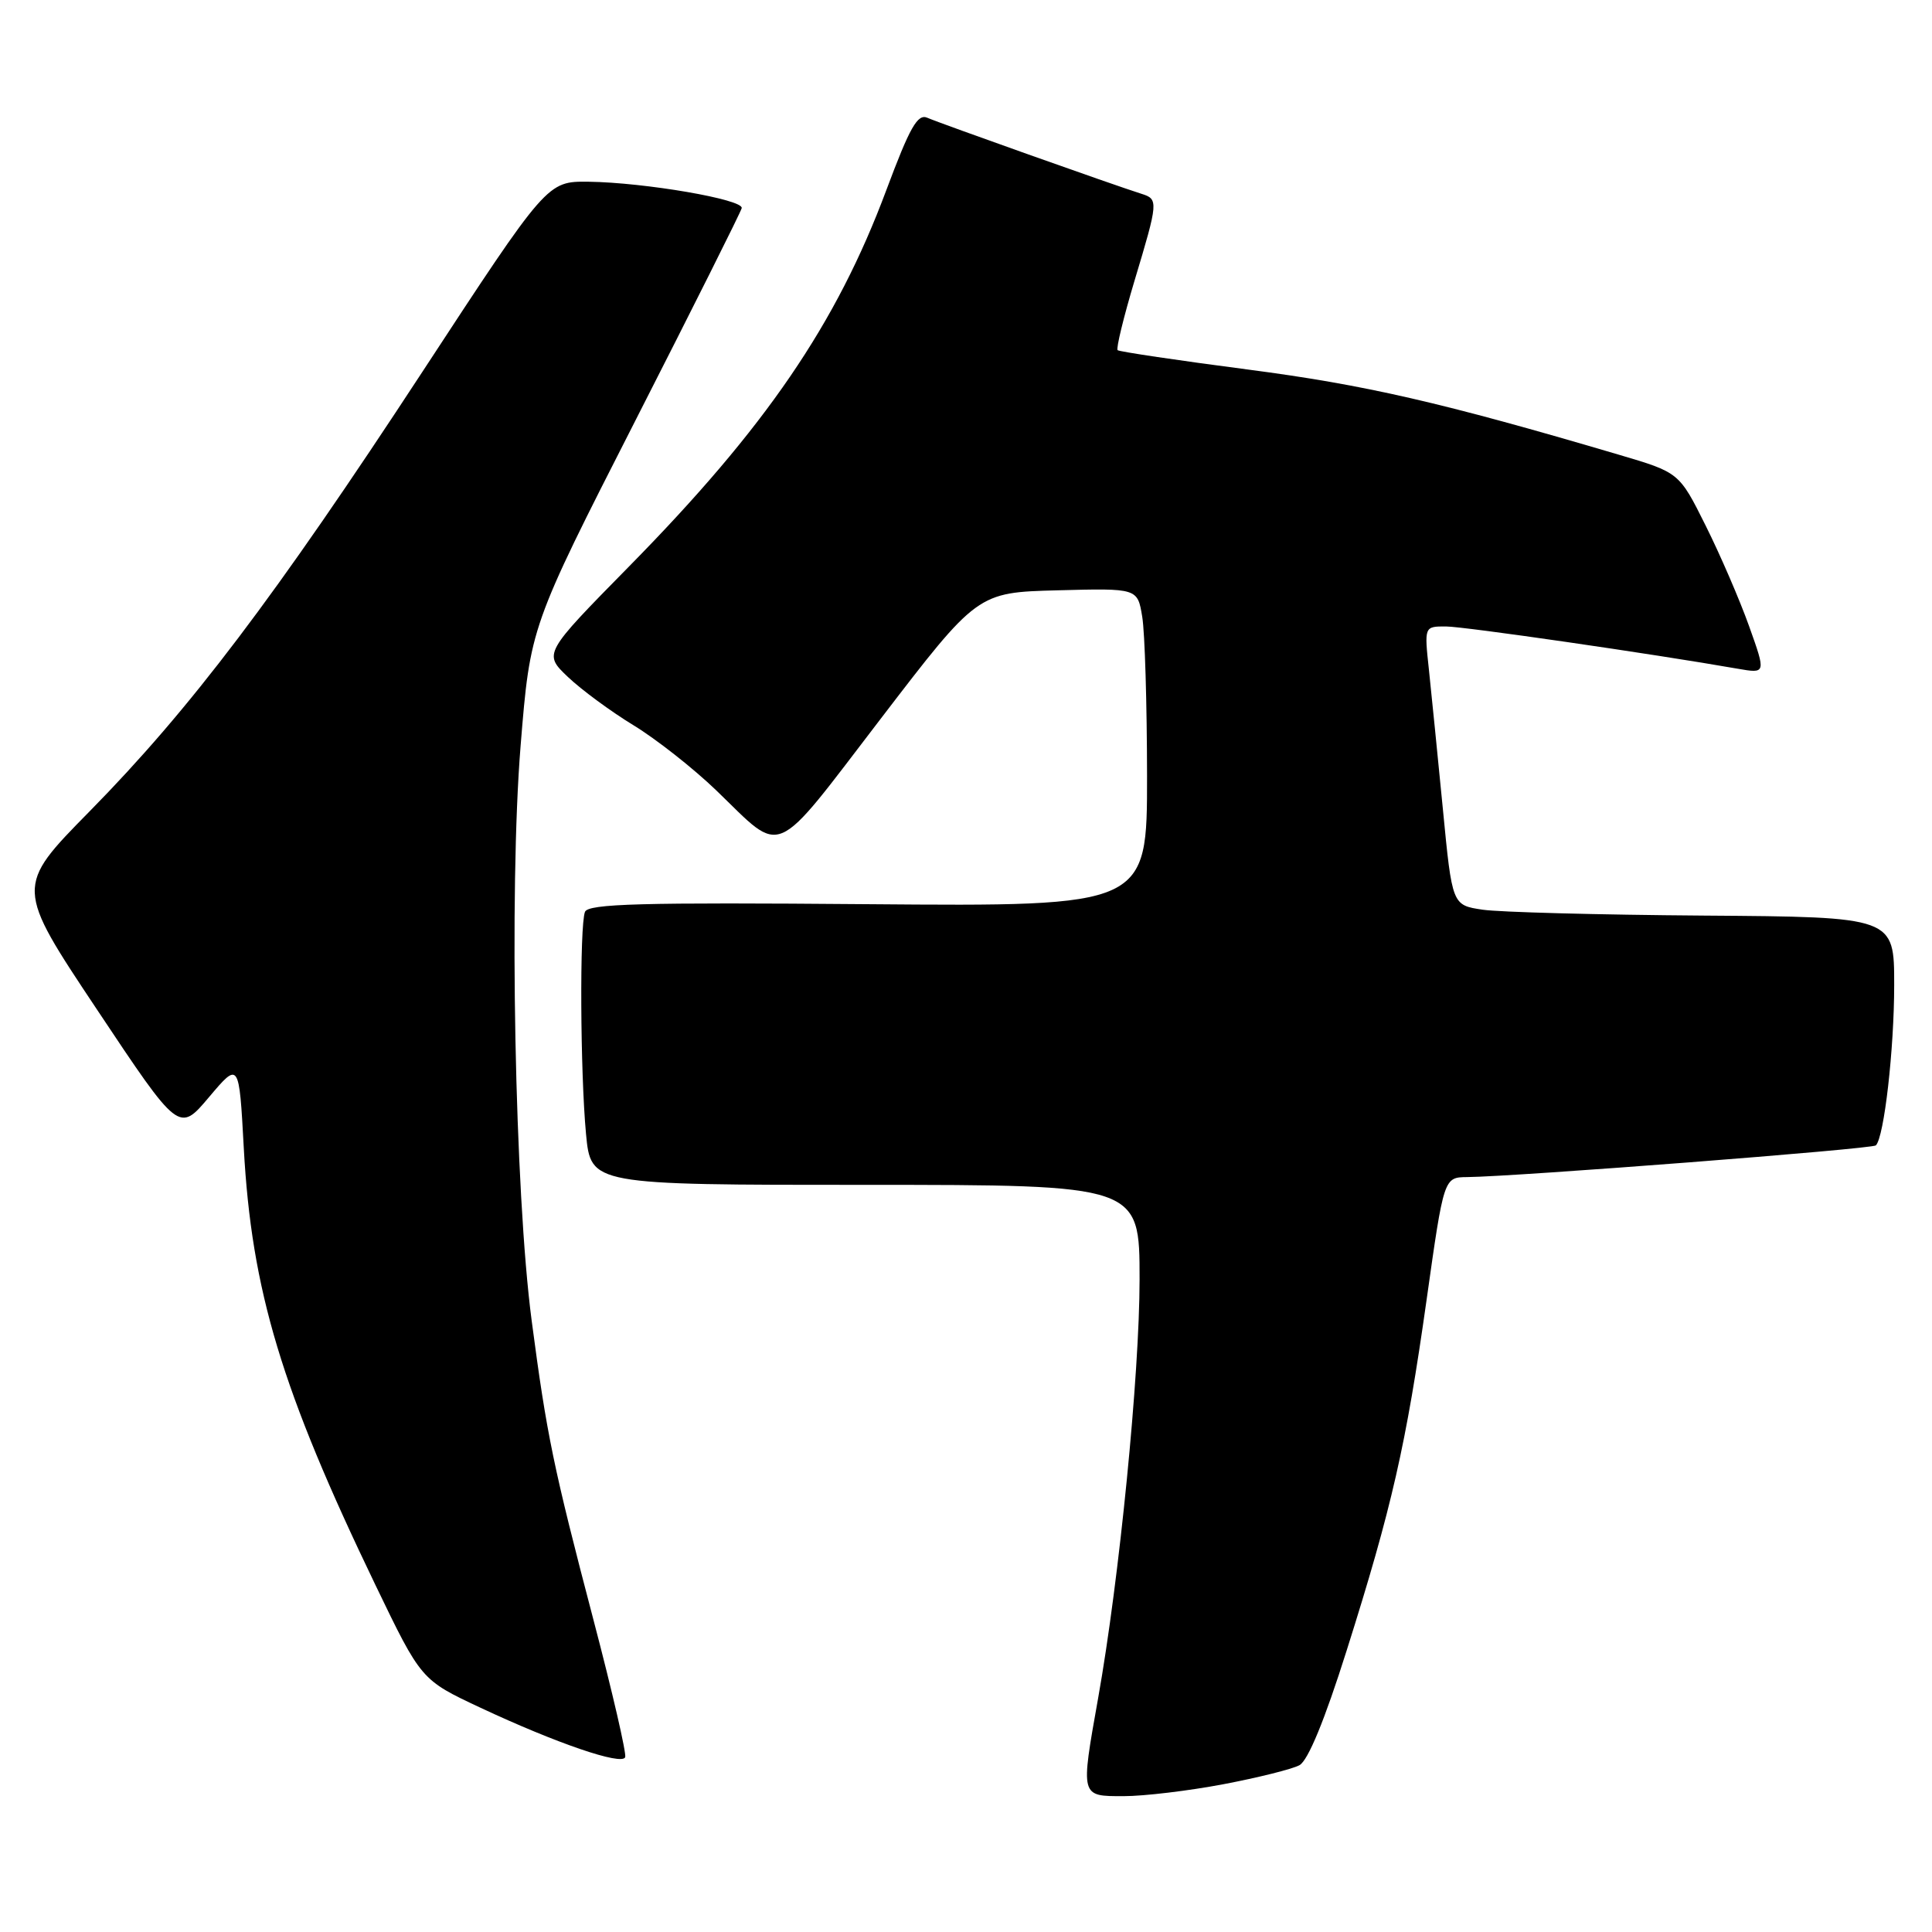 <?xml version="1.0" encoding="UTF-8" standalone="no"?>
<!DOCTYPE svg PUBLIC "-//W3C//DTD SVG 1.1//EN" "http://www.w3.org/Graphics/SVG/1.1/DTD/svg11.dtd" >
<svg xmlns="http://www.w3.org/2000/svg" xmlns:xlink="http://www.w3.org/1999/xlink" version="1.1" viewBox="0 0 256 256">
 <g >
 <path fill="currentColor"
d=" M 162.10 236.42 C 166.68 235.55 171.22 234.42 172.18 233.90 C 173.32 233.29 175.53 227.92 178.43 218.73 C 184.44 199.72 186.31 191.50 189.03 172.24 C 191.32 156.00 191.32 156.00 194.41 155.97 C 200.93 155.90 248.08 152.25 248.56 151.77 C 249.66 150.68 250.99 139.01 250.99 130.50 C 250.99 121.50 250.99 121.50 225.75 121.32 C 211.86 121.22 198.68 120.87 196.46 120.54 C 192.42 119.94 192.42 119.94 191.19 107.22 C 190.51 100.22 189.67 91.91 189.34 88.75 C 188.72 83.00 188.72 83.00 191.61 83.01 C 194.10 83.03 218.90 86.62 230.26 88.61 C 234.01 89.26 234.01 89.26 231.76 82.96 C 230.52 79.49 227.93 73.49 226.00 69.63 C 222.50 62.61 222.50 62.61 214.50 60.25 C 191.03 53.32 180.86 50.99 165.39 48.97 C 156.10 47.76 148.32 46.60 148.09 46.40 C 147.87 46.19 148.88 42.03 150.34 37.16 C 153.49 26.69 153.51 26.39 151.25 25.68 C 147.66 24.55 124.44 16.30 122.89 15.61 C 121.59 15.03 120.57 16.82 117.44 25.20 C 110.82 42.95 101.45 56.66 83.36 75.05 C 72.00 86.60 72.00 86.60 75.25 89.70 C 77.04 91.40 80.95 94.28 83.94 96.10 C 86.93 97.92 91.88 101.81 94.94 104.76 C 103.91 113.41 102.20 114.16 116.69 95.25 C 129.52 78.50 129.52 78.50 140.13 78.22 C 150.73 77.94 150.73 77.94 151.35 81.72 C 151.70 83.80 151.98 93.29 151.99 102.81 C 152.00 120.11 152.00 120.11 115.01 119.81 C 84.91 119.56 77.93 119.75 77.51 120.83 C 76.79 122.70 76.89 142.15 77.65 150.25 C 78.29 157.00 78.29 157.00 114.64 157.00 C 151.00 157.00 151.00 157.00 151.00 169.50 C 151.00 182.09 148.32 209.24 145.51 225.00 C 143.17 238.16 143.13 238.00 148.89 238.00 C 151.58 238.00 157.52 237.29 162.10 236.42 Z  M 78.66 214.73 C 73.31 194.34 72.45 190.17 70.45 175.00 C 68.21 158.03 67.44 117.92 68.98 98.86 C 70.26 83.07 70.26 83.07 84.16 55.79 C 91.81 40.78 98.17 28.08 98.28 27.58 C 98.55 26.43 85.44 24.18 78.00 24.08 C 72.50 24.02 72.50 24.02 56.00 49.22 C 36.39 79.18 25.19 93.97 11.87 107.51 C 2.02 117.52 2.02 117.52 12.87 133.80 C 23.72 150.09 23.72 150.09 27.70 145.37 C 31.68 140.66 31.68 140.66 32.30 152.08 C 33.33 171.03 37.30 184.18 49.76 210.05 C 55.81 222.60 55.81 222.60 63.66 226.28 C 73.71 230.99 82.41 233.97 82.84 232.84 C 83.03 232.36 81.15 224.21 78.66 214.73 Z "/>
</g>
</svg>